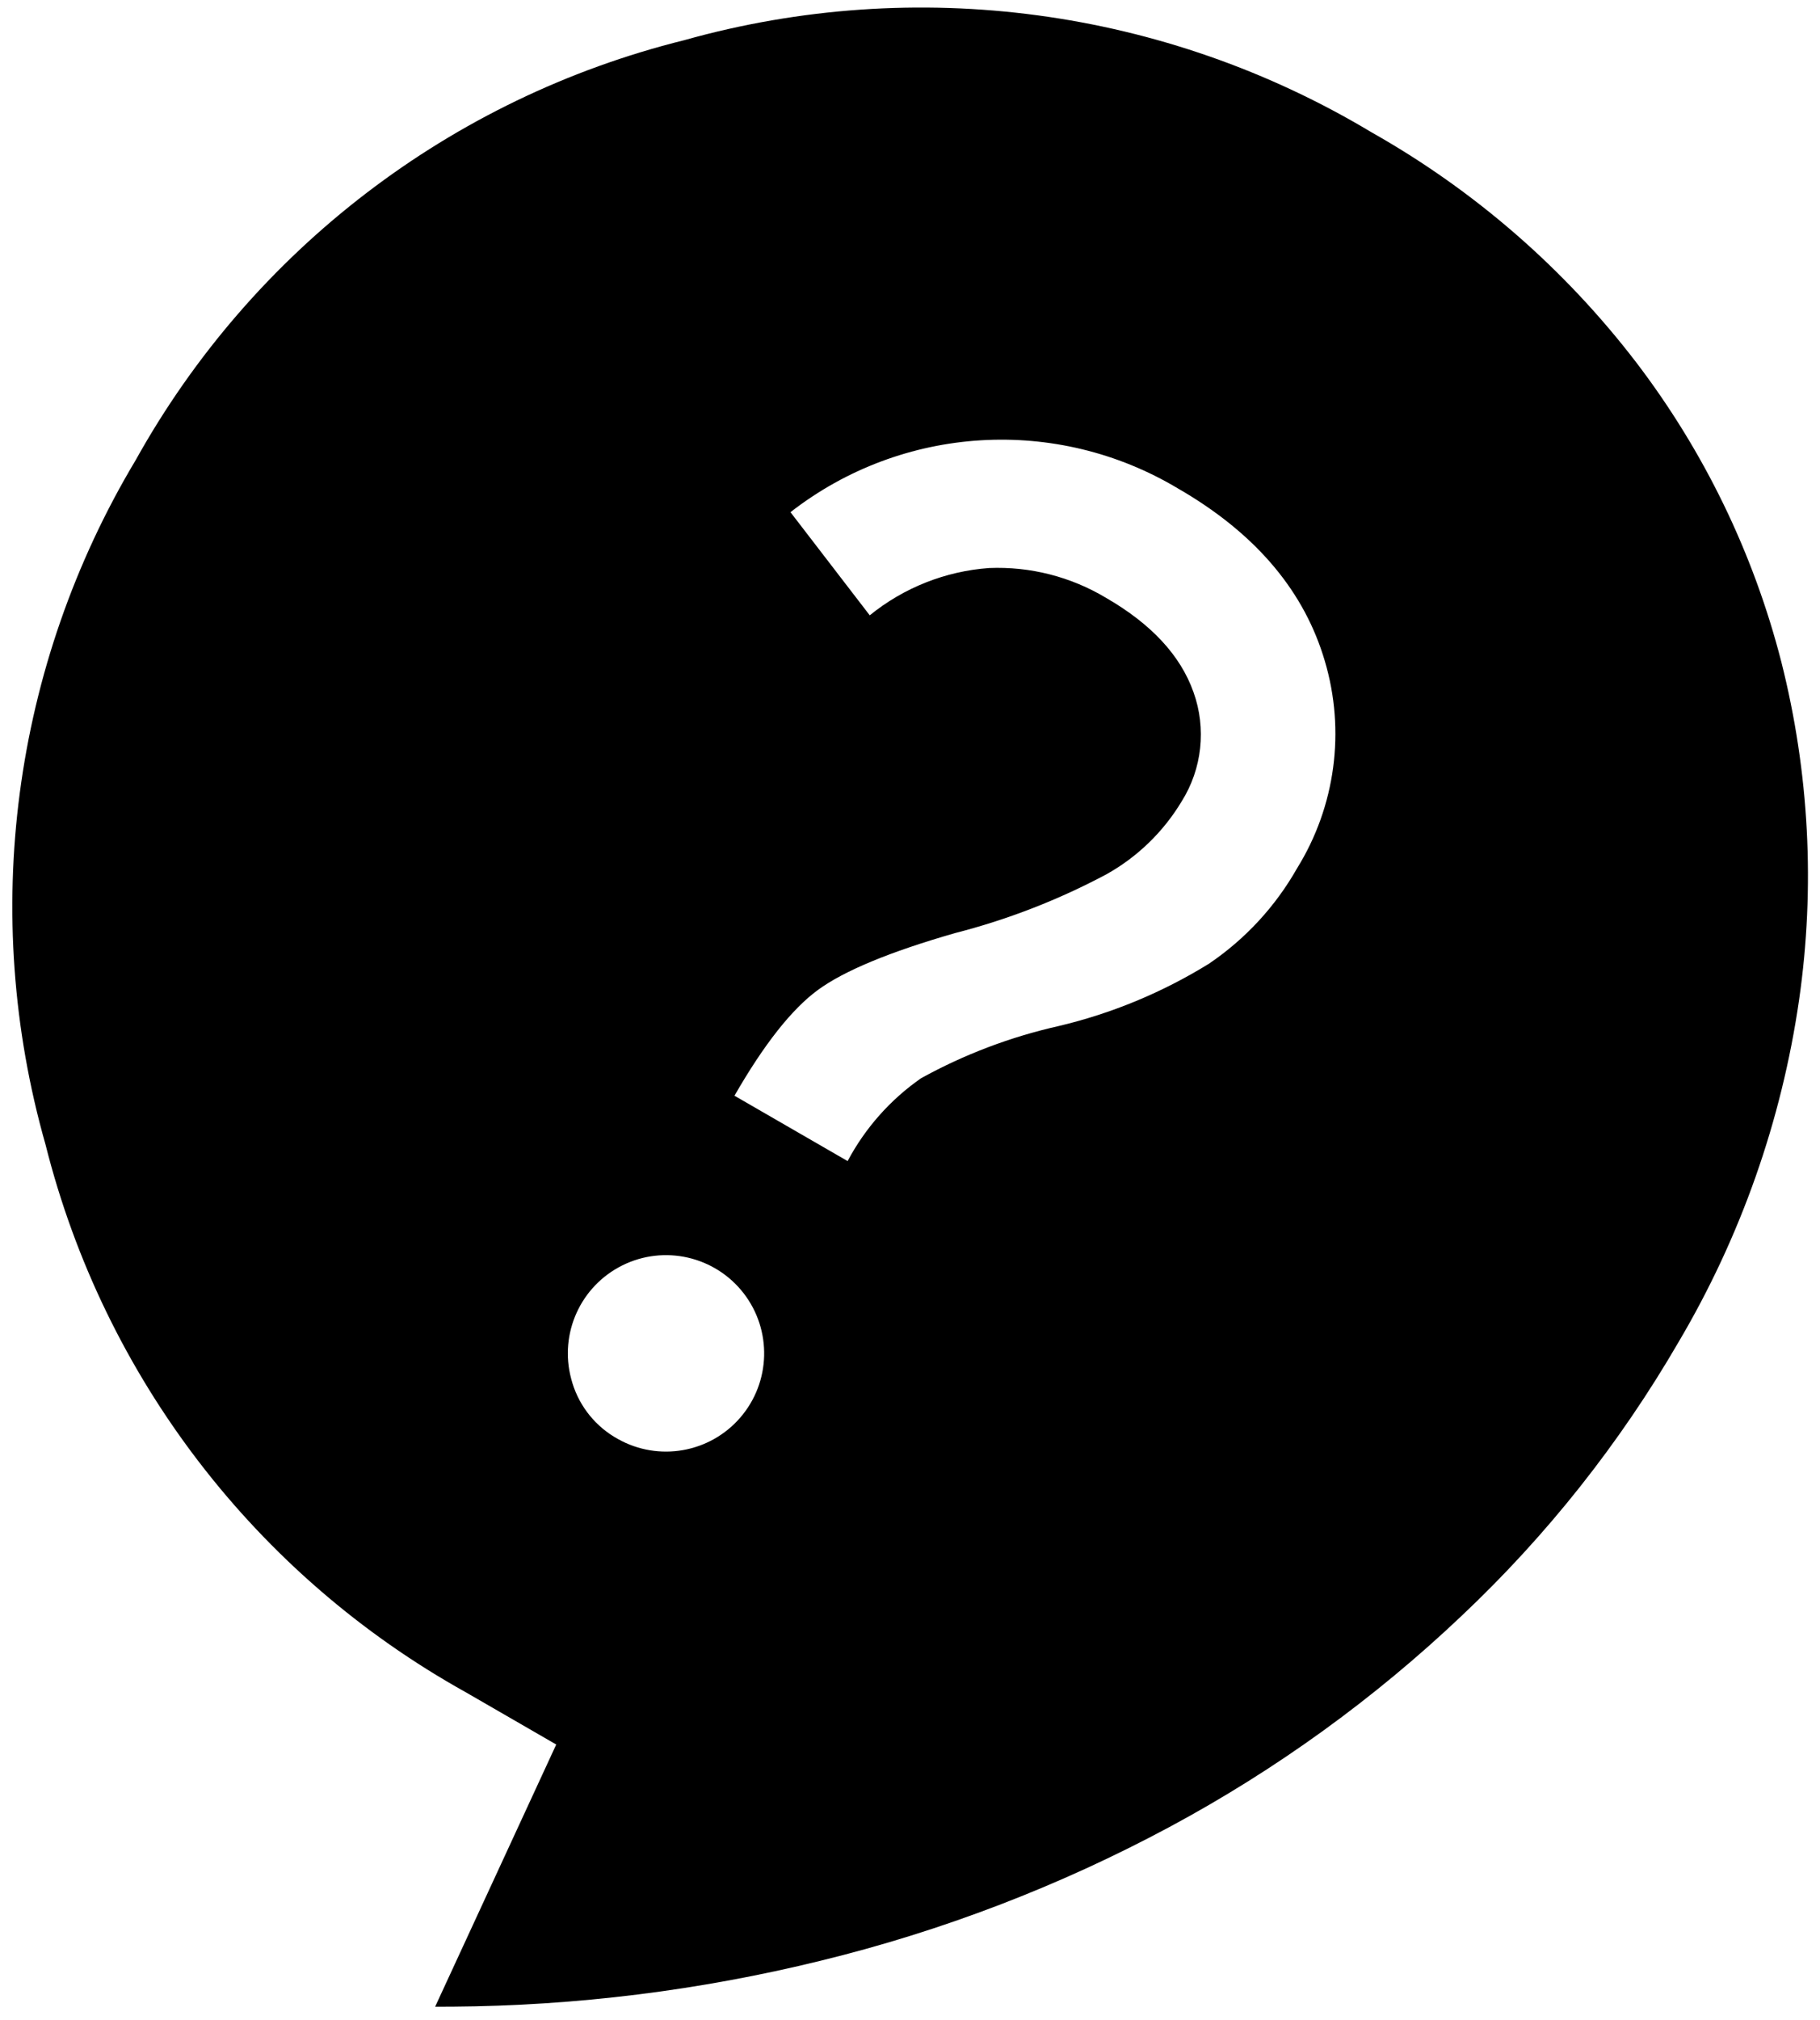<?xml version="1.0" encoding="UTF-8"?>
<svg width="119px" height="132px" viewBox="0 0 119 132" version="1.1" xmlns="http://www.w3.org/2000/svg" xmlns:xlink="http://www.w3.org/1999/xlink">
  <title>contact-us-icon</title>
  <g id="Page-1" stroke="none" stroke-width="1" fill="none" fill-rule="evenodd">
    <g id="Artboard" transform="translate(1, 0)" fill="#000000" fill-rule="nonzero">
      <g id="contact-us-icon" transform="translate(-0.194, 0.493)">
        <path d="M88.885,8.161 C95.596,11.949 101.473,17.054 106.163,23.168 C110.614,28.994 113.845,35.657 115.666,42.76 C117.491,49.972 117.886,57.472 116.828,64.836 C115.685,72.737 113.006,80.339 108.941,87.211 C105.106,93.817 100.336,99.835 94.779,105.076 C89.047,110.512 82.616,115.158 75.656,118.893 C68.455,122.755 60.794,125.691 52.856,127.628 C44.966,129.567 36.876,130.574 28.754,130.63 L27.646,130.632 L35.563,113.501 L29.645,110.084 C15.938,102.46 5.994,89.507 2.17,74.296 C-2.124,59.21 0.012,43.021 8.07,29.565 C15.707,15.847 28.694,5.913 43.932,2.133 C59.108,-2.128 75.368,0.052 88.885,8.161 Z M39.888,82.192 C37.151,83.55 35.751,86.648 36.54,89.599 C36.947,91.183 37.955,92.542 39.345,93.391 L39.595,93.536 C42.257,95.033 45.606,94.446 47.601,92.133 C49.596,89.819 49.683,86.42 47.811,84.007 C45.938,81.594 42.624,80.835 39.888,82.192 Z M50.879,32.975 L56.062,39.715 C58.285,37.91 61.008,36.831 63.864,36.624 C66.55,36.514 69.209,37.192 71.514,38.574 C74.474,40.283 76.379,42.336 77.23,44.734 C78.082,47.109 77.795,49.745 76.452,51.881 C75.256,53.868 73.561,55.508 71.536,56.638 C68.397,58.311 65.069,59.601 61.623,60.483 C57.365,61.707 54.382,62.944 52.674,64.194 C50.967,65.443 49.148,67.747 47.217,71.106 L54.615,75.377 C55.763,73.217 57.41,71.361 59.418,69.963 C62.232,68.412 65.251,67.266 68.386,66.56 C71.868,65.739 75.194,64.362 78.237,62.482 C80.615,60.874 82.589,58.739 84.004,56.242 C86.516,52.19 87.174,47.257 85.813,42.688 C84.496,38.225 81.449,34.56 76.671,31.693 L76.232,31.435 C68.274,26.664 58.202,27.276 50.879,32.975 Z" id="Combined-Shape"></path>
      </g>
    </g>
  </g>
</svg>
